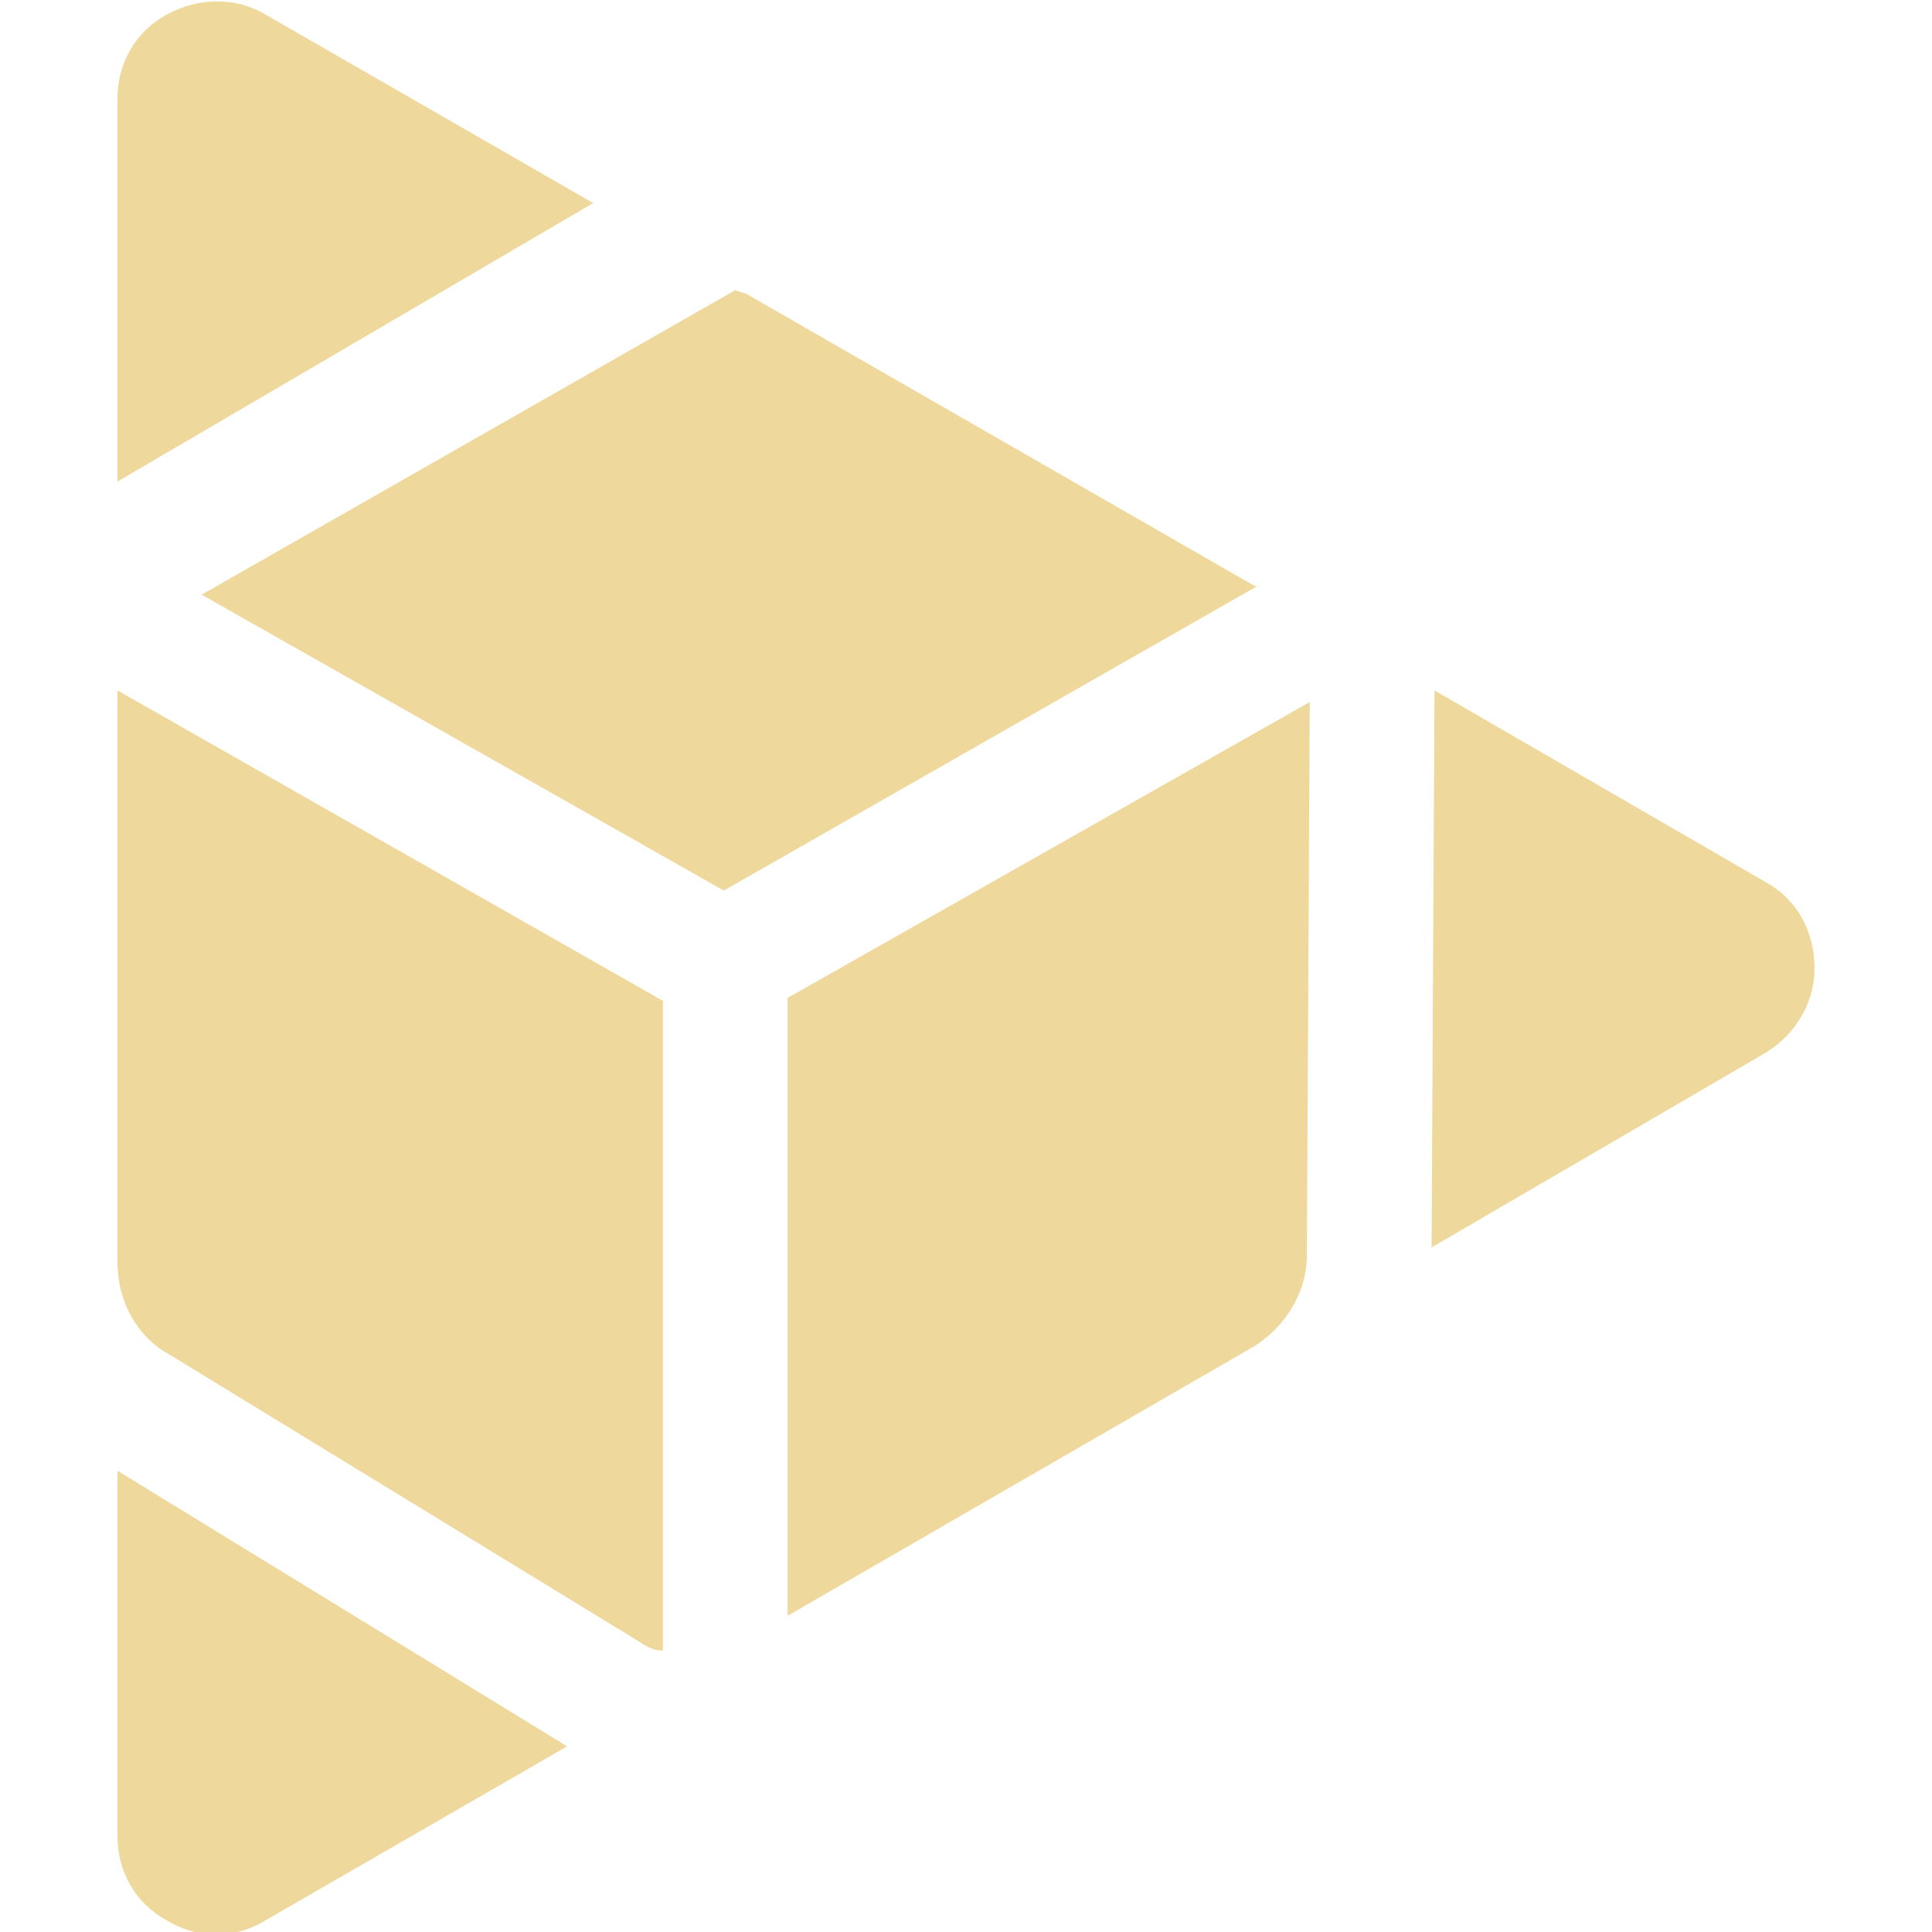 <?xml version="1.0" encoding="UTF-8"?>
<svg xmlns="http://www.w3.org/2000/svg" viewBox="0 0 58.5 66.6" width="38" height="38">
    <path fill="#efd89b" d="M23.1,55.7l16.1-9.3c0,0,0,0,0,0c1.1-0.7,1.8-1.9,1.8-3.1l0.1-19.1L23.1,34.4V55.7z" />
    <path fill="#efd89b" d="M21.3,10L2.9,20.5l18,10.2l18.4-10.5c0,0,0,0-0.1,0l-17.4-10C21.7,10.1,21.5,10.1,21.3,10z" />
    <path fill="#efd89b" d="M1.8,46.7L18,56.6c0,0,0,0,0,0c0.3,0.2,0.5,0.3,0.8,0.3V34.5L0,23.8v19.7C0,44.9,0.7,46.1,1.8,46.7z" />
    <path fill="#efd89b" d="M56.8,30.4l-11.4-6.6l-0.1,19.2l11.5-6.7c1-0.6,1.7-1.7,1.7-2.9C58.5,32.1,57.9,31,56.8,30.4z" />
    <path fill="#efd89b" d="M0,50.7v12.6c0,1.2,0.6,2.3,1.7,2.9c0.5,0.3,1.1,0.5,1.7,0.5c0.6,0,1.2-0.2,1.7-0.5l10.4-6L0,50.7z" />
    <path fill="#efd89b" d="M16.4,7L5.1,0.5c-1-0.6-2.3-0.6-3.4,0C0.6,1.1,0,2.2,0,3.4v13.2L16.4,7z" />
</svg> 